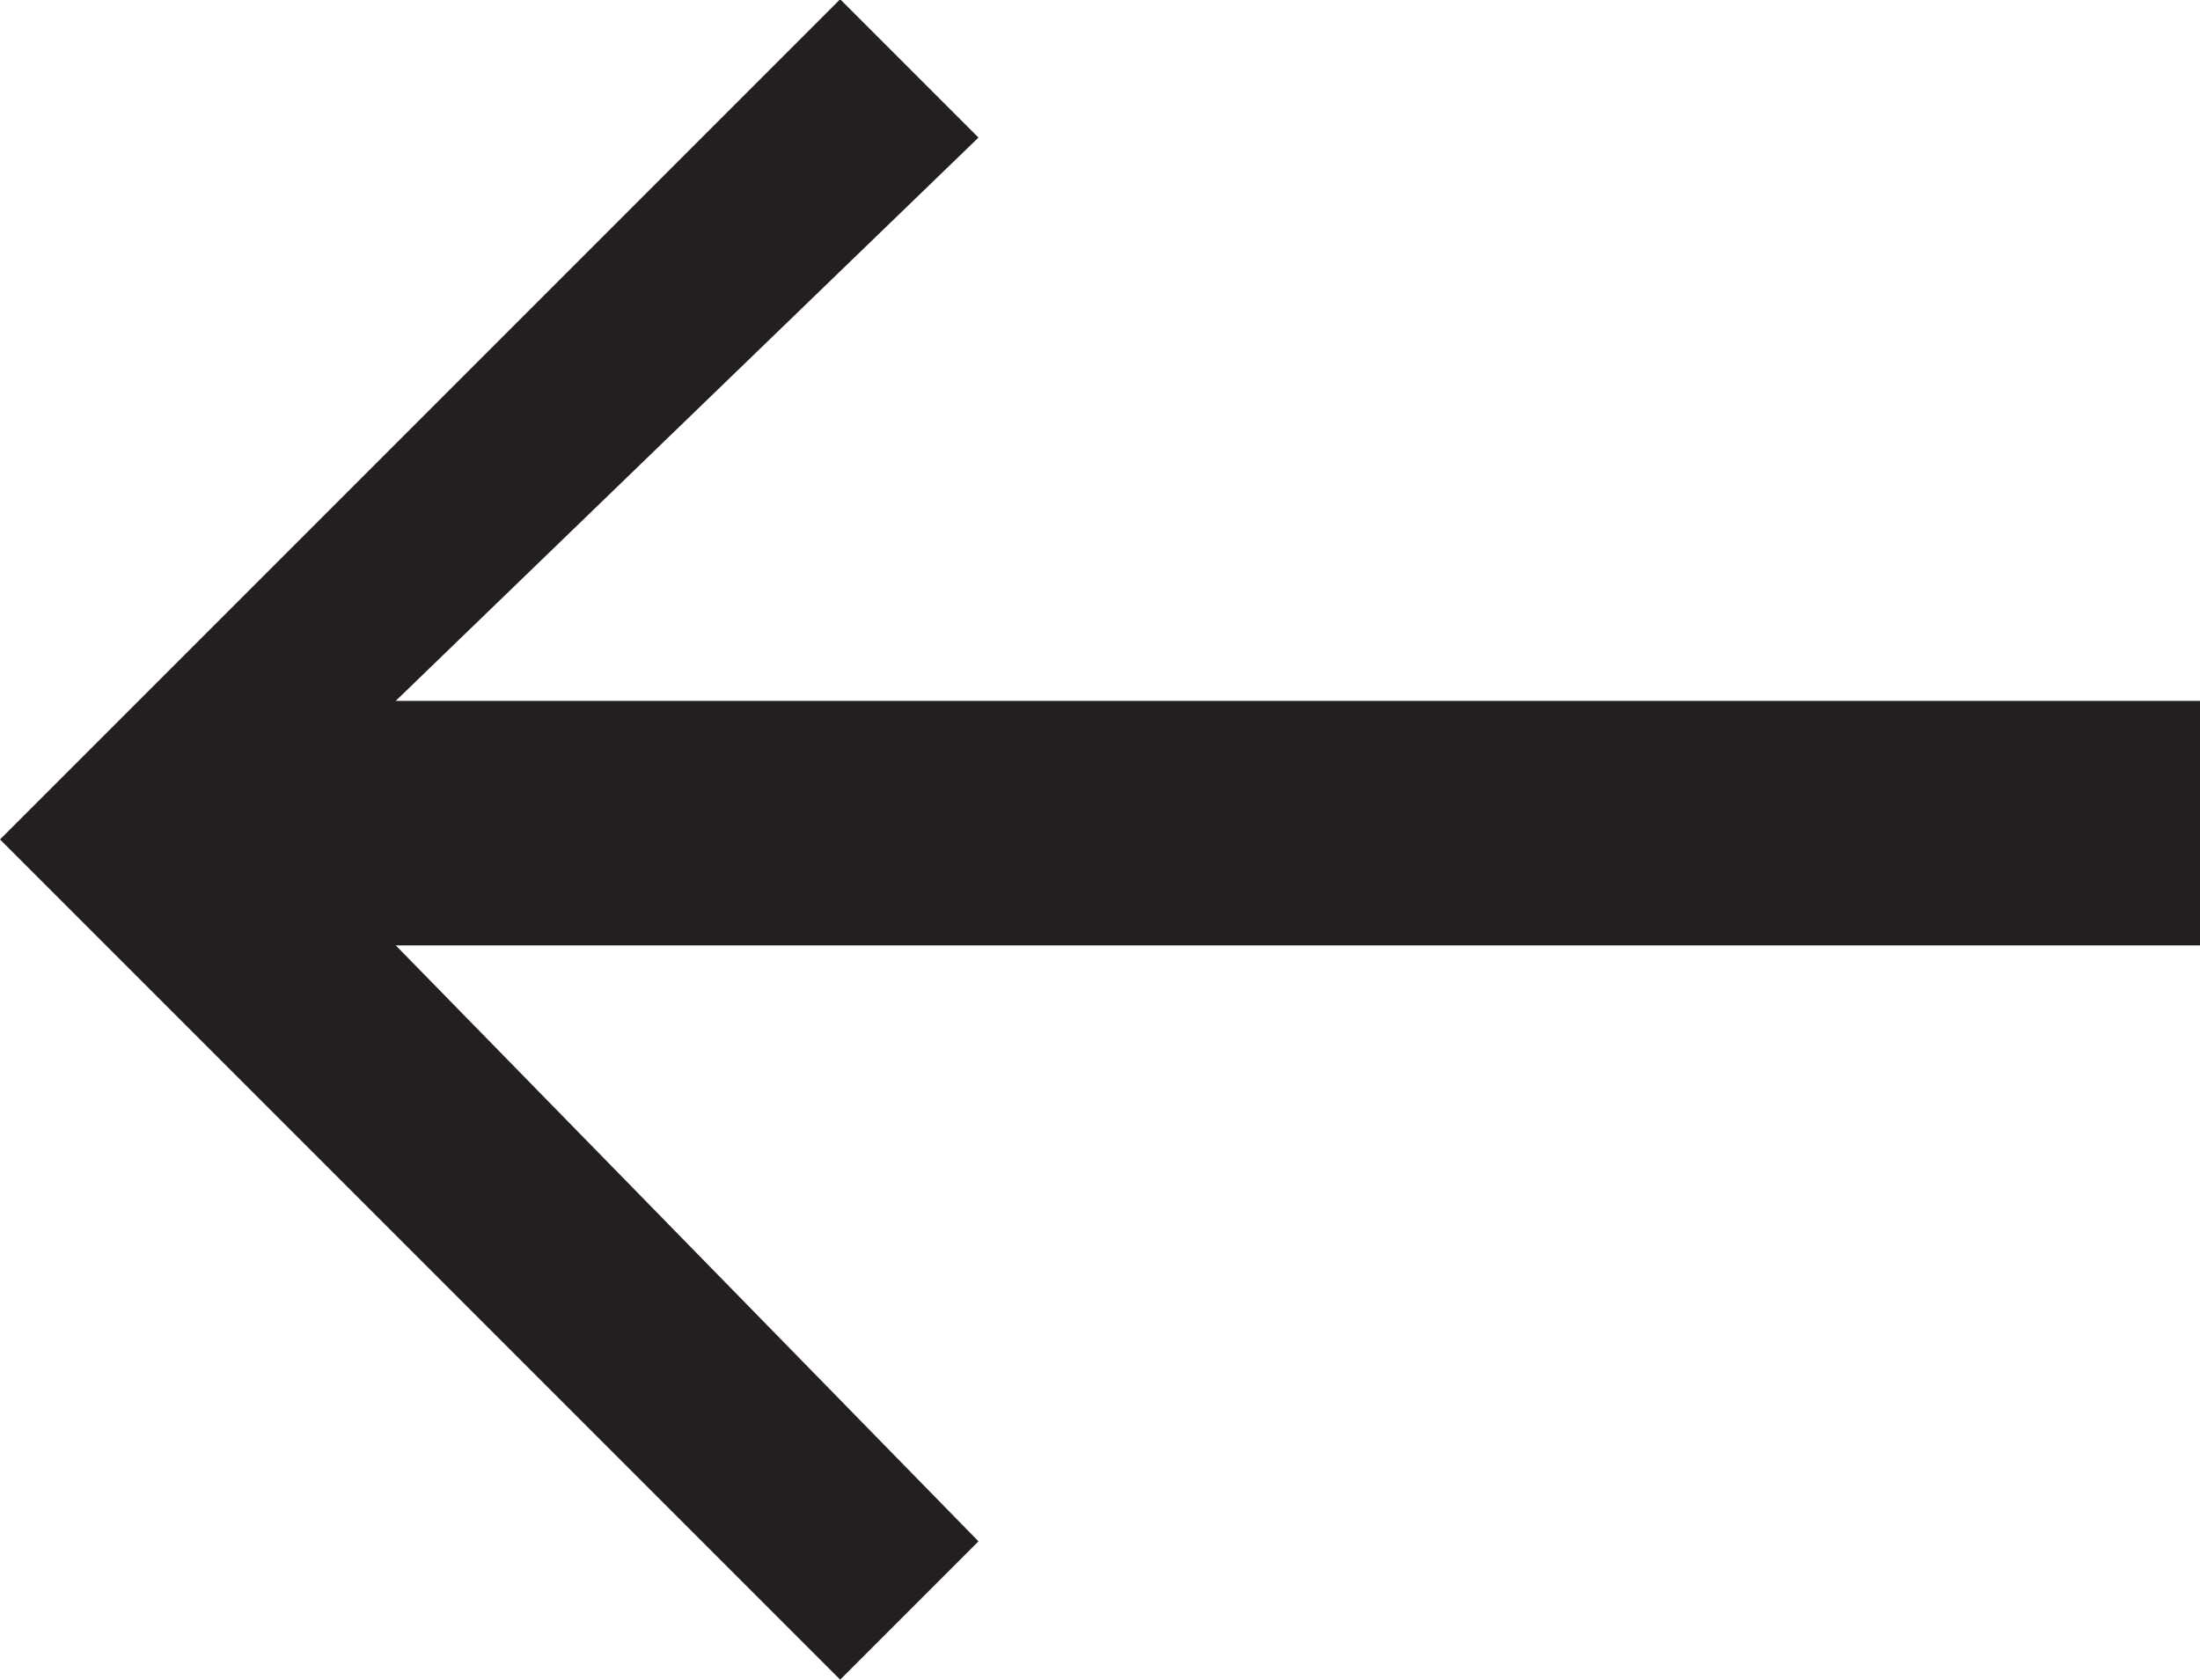 <?xml version="1.0" encoding="UTF-8" standalone="no"?>
<svg
   xmlns:dc="http://purl.org/dc/elements/1.1/"
   xmlns:cc="http://creativecommons.org/ns#"
   xmlns:rdf="http://www.w3.org/1999/02/22-rdf-syntax-ns#"
   xmlns:svg="http://www.w3.org/2000/svg"
   xmlns="http://www.w3.org/2000/svg"
   xmlns:sodipodi="http://sodipodi.sourceforge.net/DTD/sodipodi-0.dtd"
   xmlns:inkscape="http://www.inkscape.org/namespaces/inkscape"
   enable-background="new 0 0 34 45"
   height="20.055"
   id="Layer_1"
   version="1.1"
   viewBox="0 0 26.269 20.055"
   width="26.269"
   xml:space="preserve"
   inkscape:version="0.91 r13725"
   sodipodi:docname="arr-up.svg"><defs
     id="defs7" /><sodipodi:namedview
     pagecolor="#ffffff"
     bordercolor="#666666"
     borderopacity="1"
     objecttolerance="10"
     gridtolerance="10"
     guidetolerance="10"
     inkscape:pageopacity="0"
     inkscape:pageshadow="2"
     inkscape:window-width="1920"
     inkscape:window-height="1018"
     id="namedview5"
     showgrid="false"
     fit-margin-top="0"
     fit-margin-left="0"
     fit-margin-right="0"
     fit-margin-bottom="0"
     inkscape:zoom="5.2444444"
     inkscape:cx="22.334"
     inkscape:cy="17.178001"
     inkscape:window-x="-8"
     inkscape:window-y="-8"
     inkscape:window-maximized="1"
     inkscape:current-layer="Layer_1" /><polygon
     points="31.516,20.006 20,8.092 20,45 15,45 15,8.092 2.816,20.006 -0.012,17.178 17.166,0 34.344,17.178 "
     id="polygon3"
     transform="matrix(0,-0.584,0.584,0,0,20.048)"
     style="fill:#231f20" /></svg>